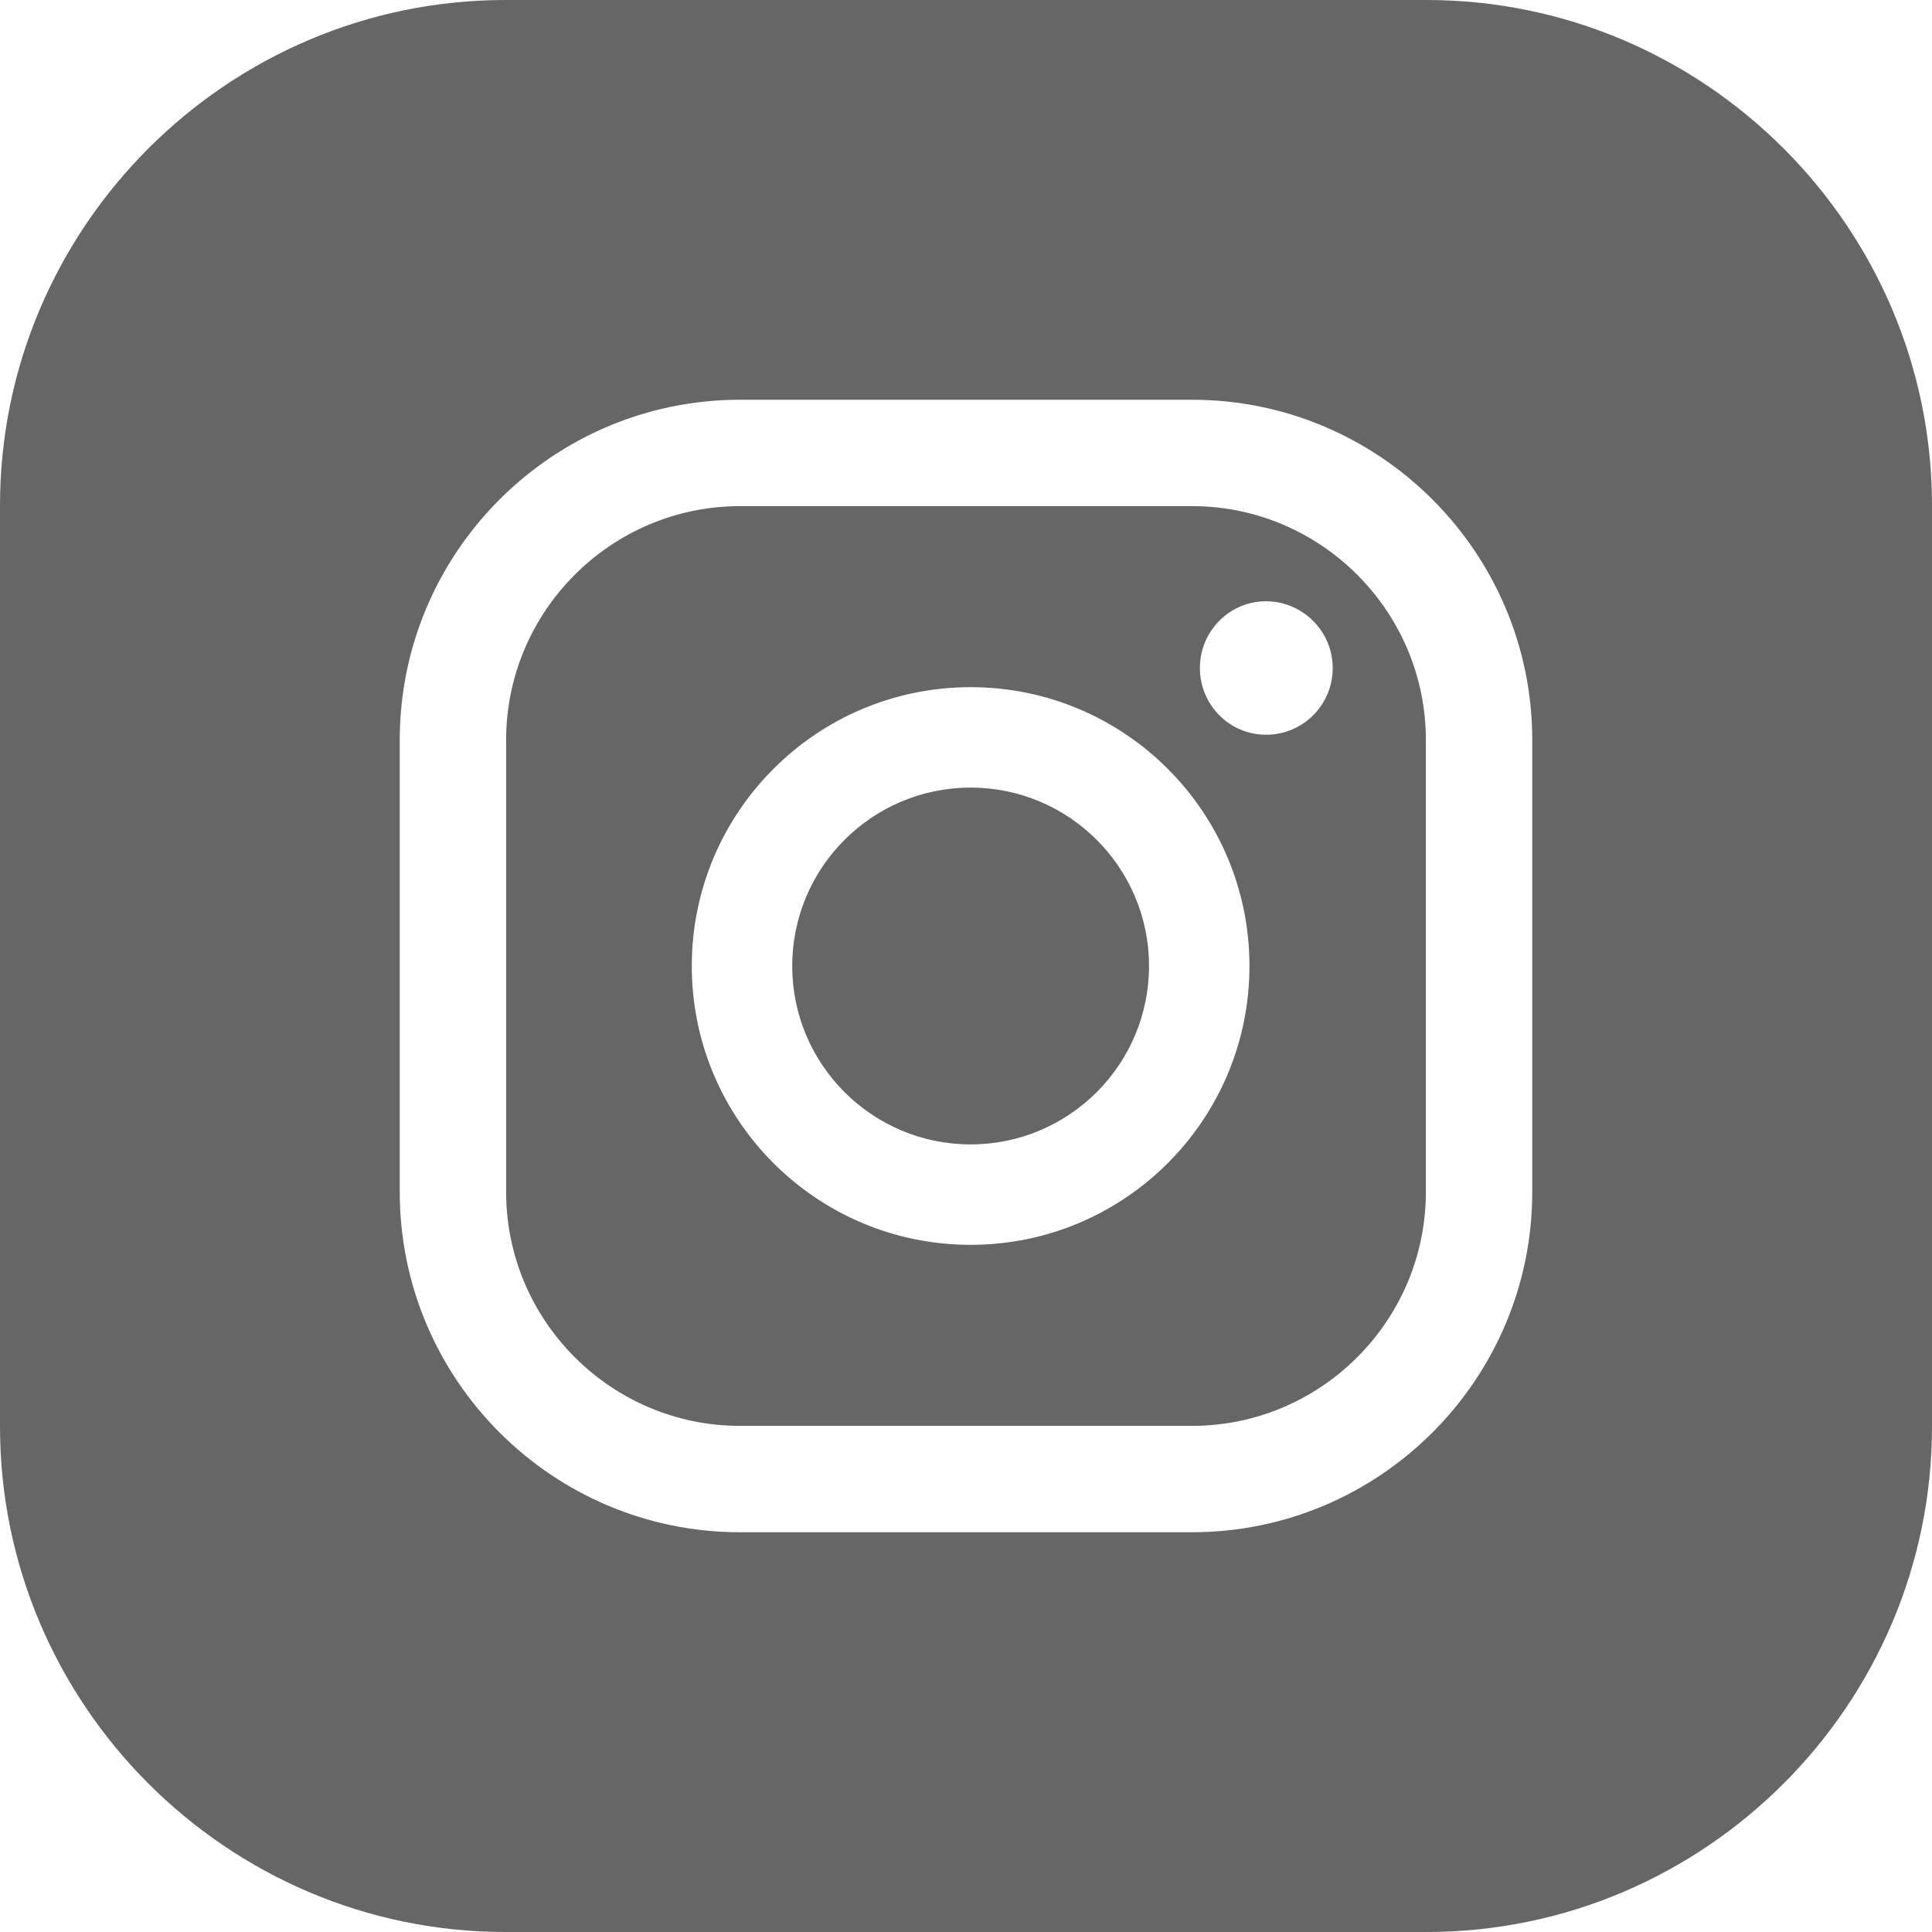 <?xml version="1.0" encoding="UTF-8"?><svg id="ELEMENTS" xmlns="http://www.w3.org/2000/svg" viewBox="0 0 29.24 29.24"><defs><style>.cls-1{fill:#666;}</style></defs><path class="cls-1" d="m14.69,11.92c-1.49,0-2.7,1.21-2.7,2.7s1.21,2.7,2.7,2.7,2.7-1.21,2.7-2.7-1.21-2.7-2.7-2.7Z"/><path class="cls-1" d="m18.04,7.66h-6.84c-1.95,0-3.54,1.59-3.54,3.54v6.84c0,1.95,1.59,3.54,3.54,3.54h6.84c1.95,0,3.54-1.59,3.54-3.54v-6.84c0-1.95-1.59-3.54-3.54-3.54Zm-3.35,11.18c-2.33,0-4.22-1.89-4.22-4.22s1.89-4.22,4.22-4.22,4.22,1.89,4.22,4.22-1.89,4.22-4.22,4.22Zm4.47-7.72c-.55,0-1-.45-1-1.01s.45-1.01,1-1.01,1.01.45,1.01,1.01-.45,1.01-1.01,1.01Z"/><path class="cls-1" d="m21.59,0H7.65c-4.21,0-7.65,3.44-7.65,7.65v13.94c0,4.21,3.44,7.65,7.65,7.65h13.94c4.21,0,7.65-3.44,7.65-7.65V7.65C29.24,3.44,25.8,0,21.59,0Zm1.6,18.04c0,2.84-2.31,5.15-5.15,5.15h-6.84c-2.84,0-5.15-2.31-5.15-5.15v-6.84c0-2.84,2.31-5.15,5.15-5.15h6.84c2.84,0,5.15,2.31,5.15,5.15v6.84Z"/></svg>